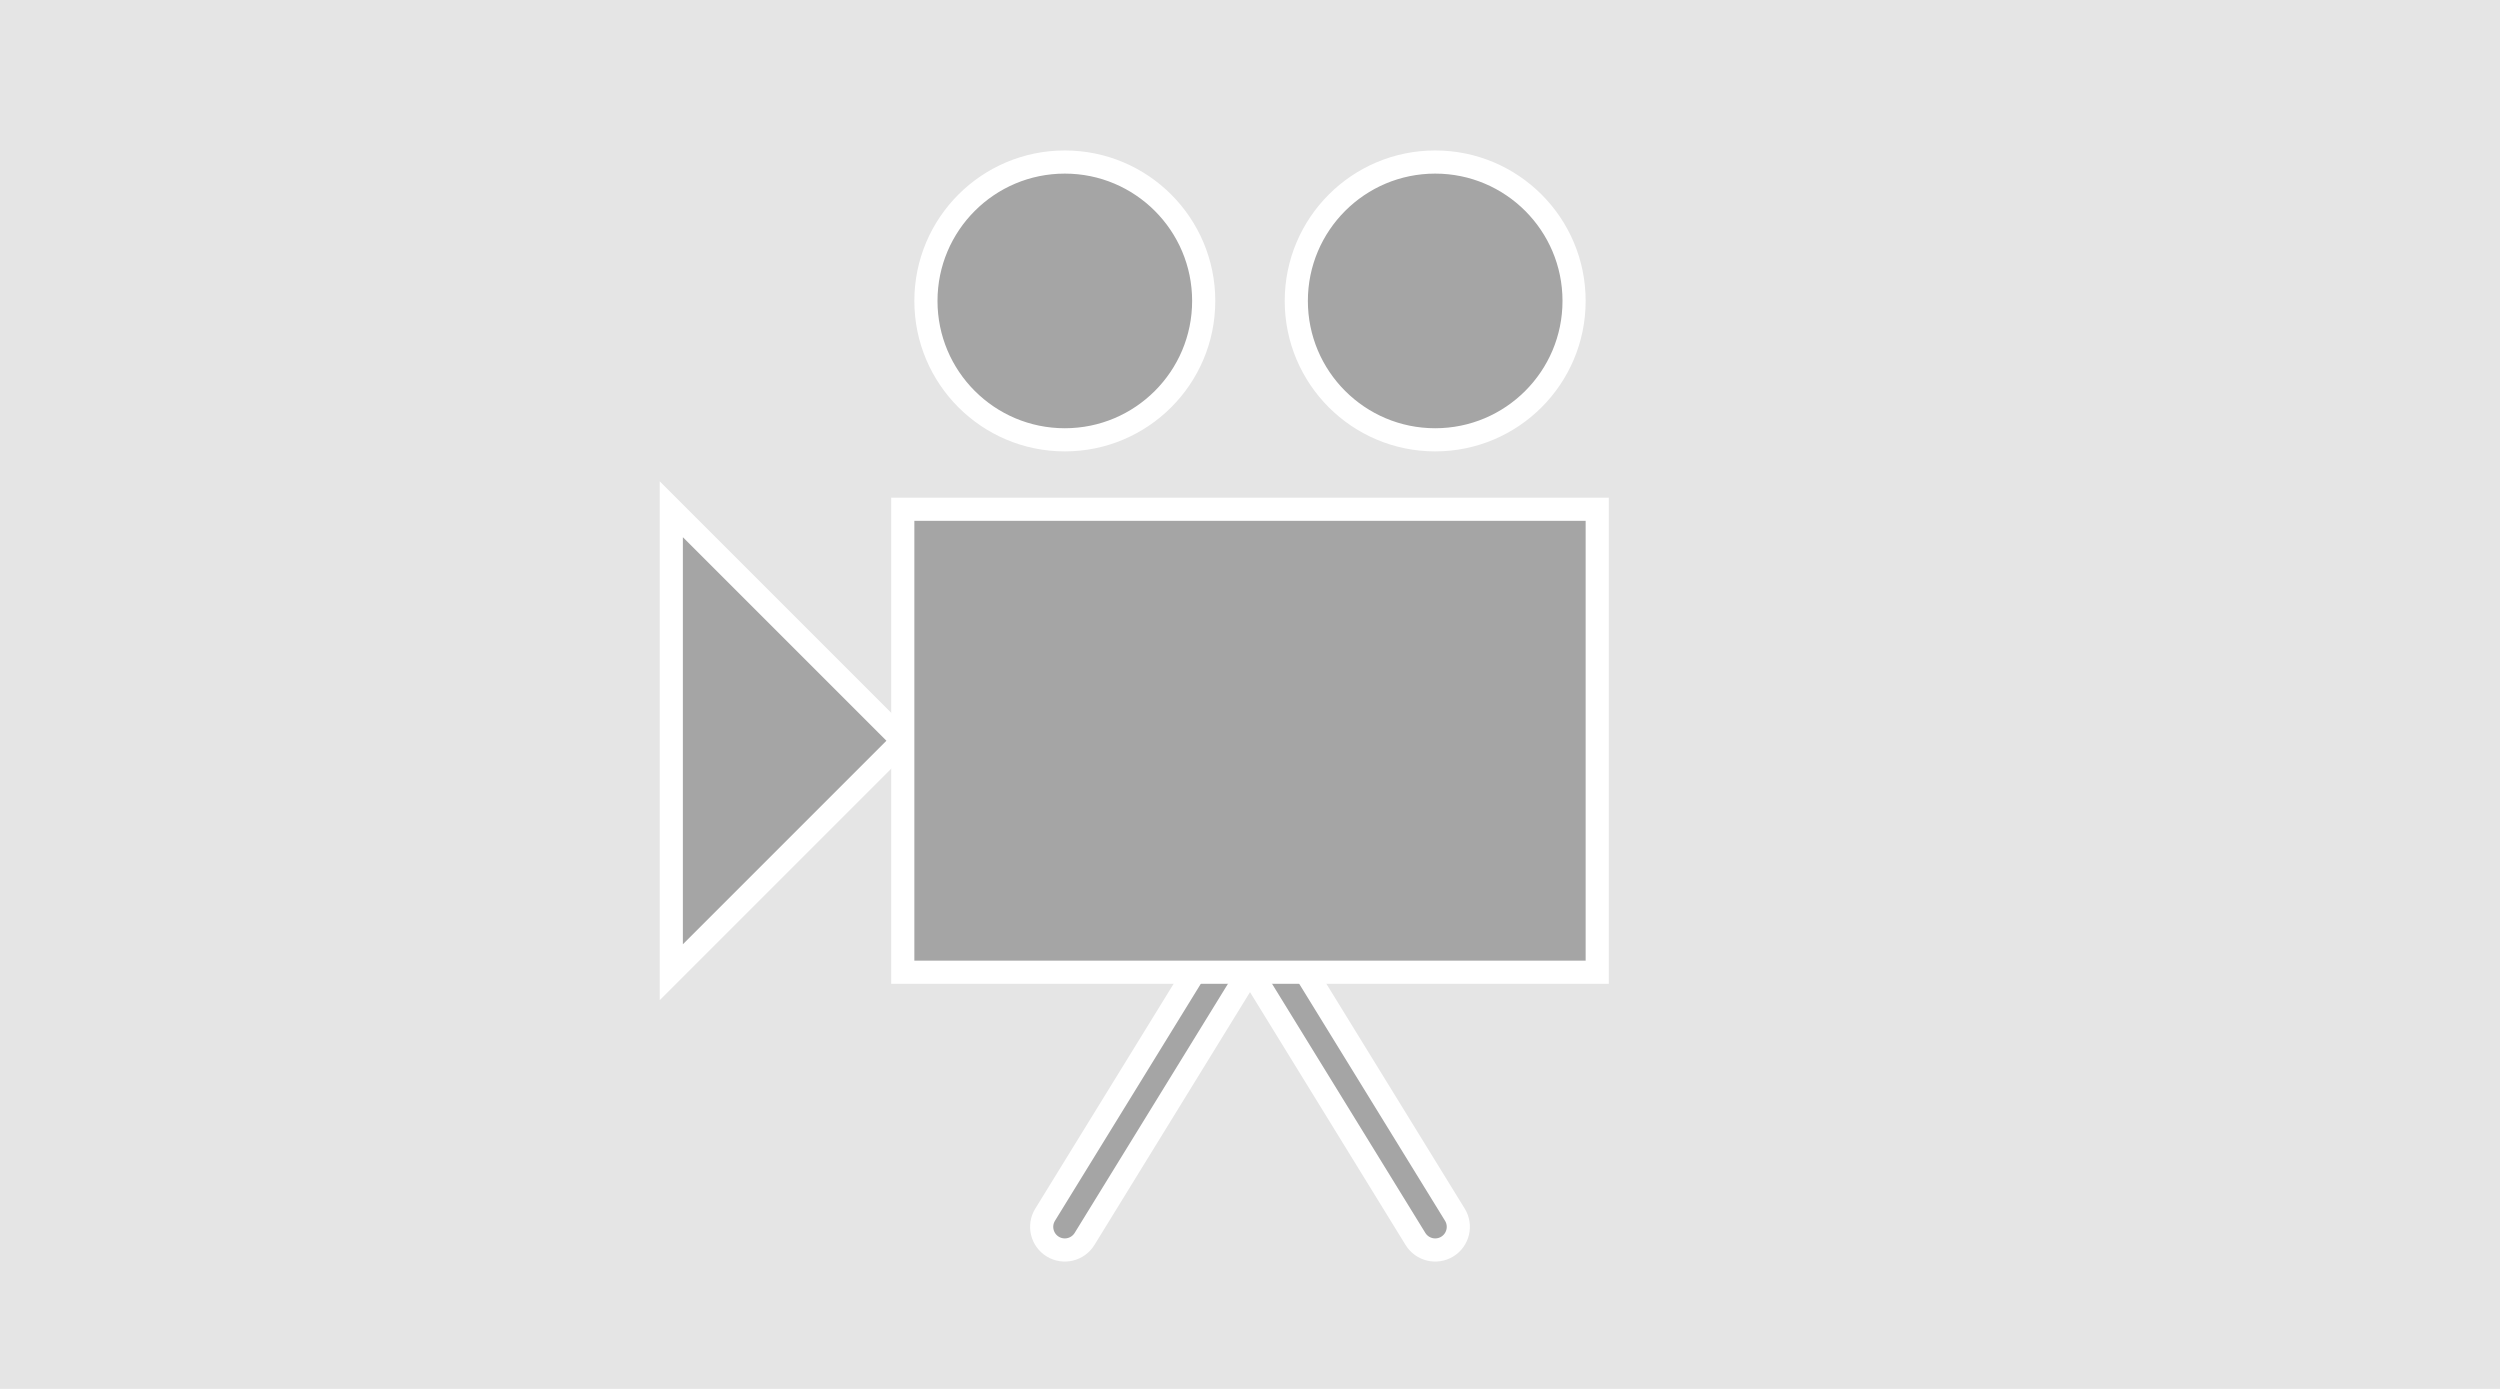 <?xml version="1.0" encoding="utf-8" standalone="no"?>
<svg
    xmlns="http://www.w3.org/2000/svg"
    xmlns:cc="http://creativecommons.org/ns#"
    xmlns:dc="http://purl.org/dc/elements/1.1/"
    xmlns:rdf="http://www.w3.org/1999/02/22-rdf-syntax-ns#"
    width="108"
    height="60"
    viewBox="0 0 108 60"
    style="shape-rendering: auto">


    <g id="icon_gallery_video">
        <rect x="0" y="0" width="108" height="60" style="fill: #e5e5e5"/>
        <circle style="fill: #a5a5a5; stroke: white" cx="46" cy="13" r="6"/>
        <circle style="fill: #a5a5a5; stroke: white" cx="62" cy="13" r="6"/>
        <path style="fill: #a5a5a5; stroke: white; stroke-linecap: round" d="M 54 38.092 L 45.148 52.477 C 44.86 52.947 45.006 53.562 45.477 53.852 C 45.947 54.14 46.562 53.994 46.852 53.523 L 54 41.906 L 61.148 53.523 C 61.438 53.994 62.053 54.14 62.523 53.852 C 62.994 53.562 63.14 52.947 62.852 52.477 L 54 38.092 Z"/>
        <path style="fill: #a5a5a5; stroke: white" transform="matrix(1, 0, 0, 1, 29, 22)" d="M 10 10 L 0 20 L 0 0 L 10 10 Z"/>
        <rect style="fill: #a5a5a5; stroke: white" x="39" y="22" width="30" height="20"/>
    </g>

</svg>